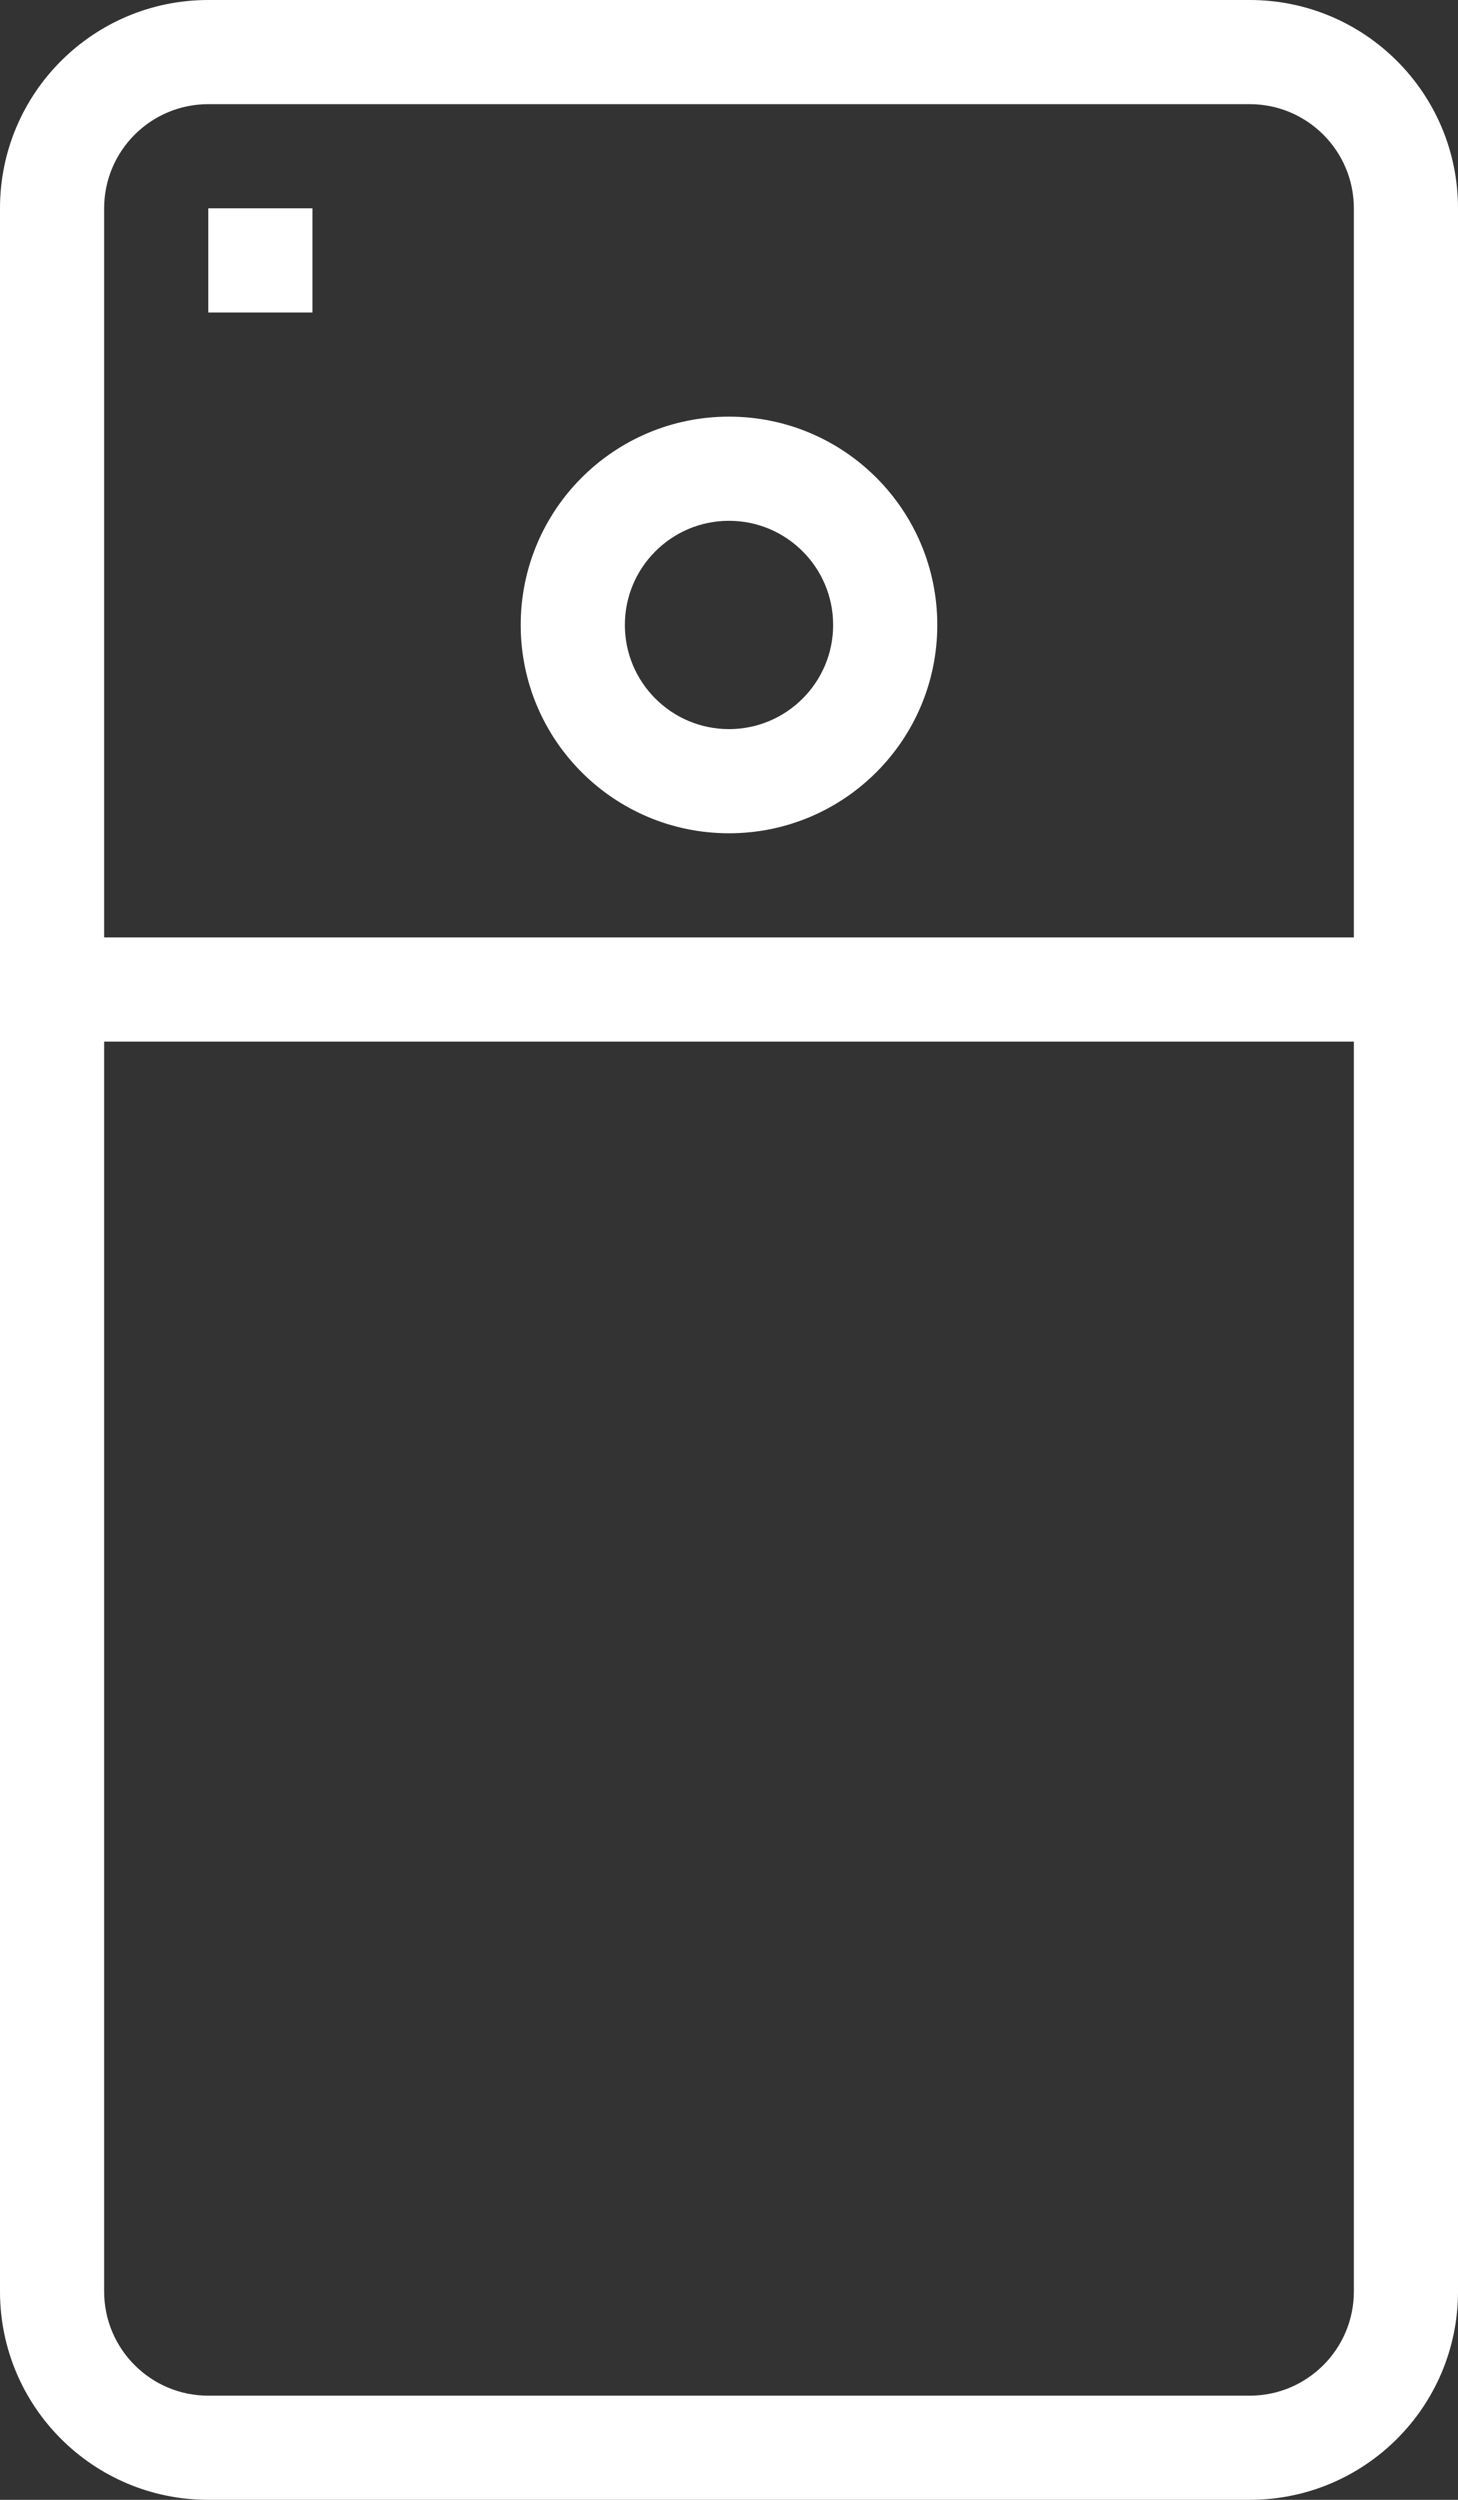 <?xml version="1.0" encoding="UTF-8"?>
<svg width="14px" height="24px" viewBox="0 0 14 24" version="1.1" xmlns="http://www.w3.org/2000/svg" xmlns:xlink="http://www.w3.org/1999/xlink">
    <rect x="0" y="0" width="14" height="24" fill="#333333" stroke="none"/>
    <!-- Generator: Sketch 46.2 (44496) - http://www.bohemiancoding.com/sketch -->
    <title>g-pixel</title>
    <desc>Created with Sketch.</desc>
    <defs></defs>
    <g id="icons" stroke="none" stroke-width="1" fill="none" fill-rule="evenodd">
        <g id="Artboard" transform="translate(-324, -100)" fill-rule="nonzero" fill="#FFFFFF">
            <path d="M337,109 L337,102 C337,101.448 336.552,101 336,101 L326,101 C325.448,101 325,101.448 325,102 L325,109 L337,109 Z M337,110 L325,110 L325,122 C325,122.552 325.448,123 326,123 L336,123 C336.552,123 337,122.552 337,122 L337,110 Z M326,100 L336,100 C337.105,100 338,100.895 338,102 L338,122 C338,123.105 337.105,124 336,124 L326,124 C324.895,124 324,123.105 324,122 L324,102 C324,100.895 324.895,100 326,100 Z M326,103 L326,102 L327,102 L327,103 L326,103 Z M331,108 C329.895,108 329,107.105 329,106 C329,104.895 329.895,104 331,104 C332.105,104 333,104.895 333,106 C333,107.105 332.105,108 331,108 Z M331,107 C331.552,107 332,106.552 332,106 C332,105.448 331.552,105 331,105 C330.448,105 330,105.448 330,106 C330,106.552 330.448,107 331,107 Z" id="g-pixel"></path>
        </g>
    </g>
</svg>